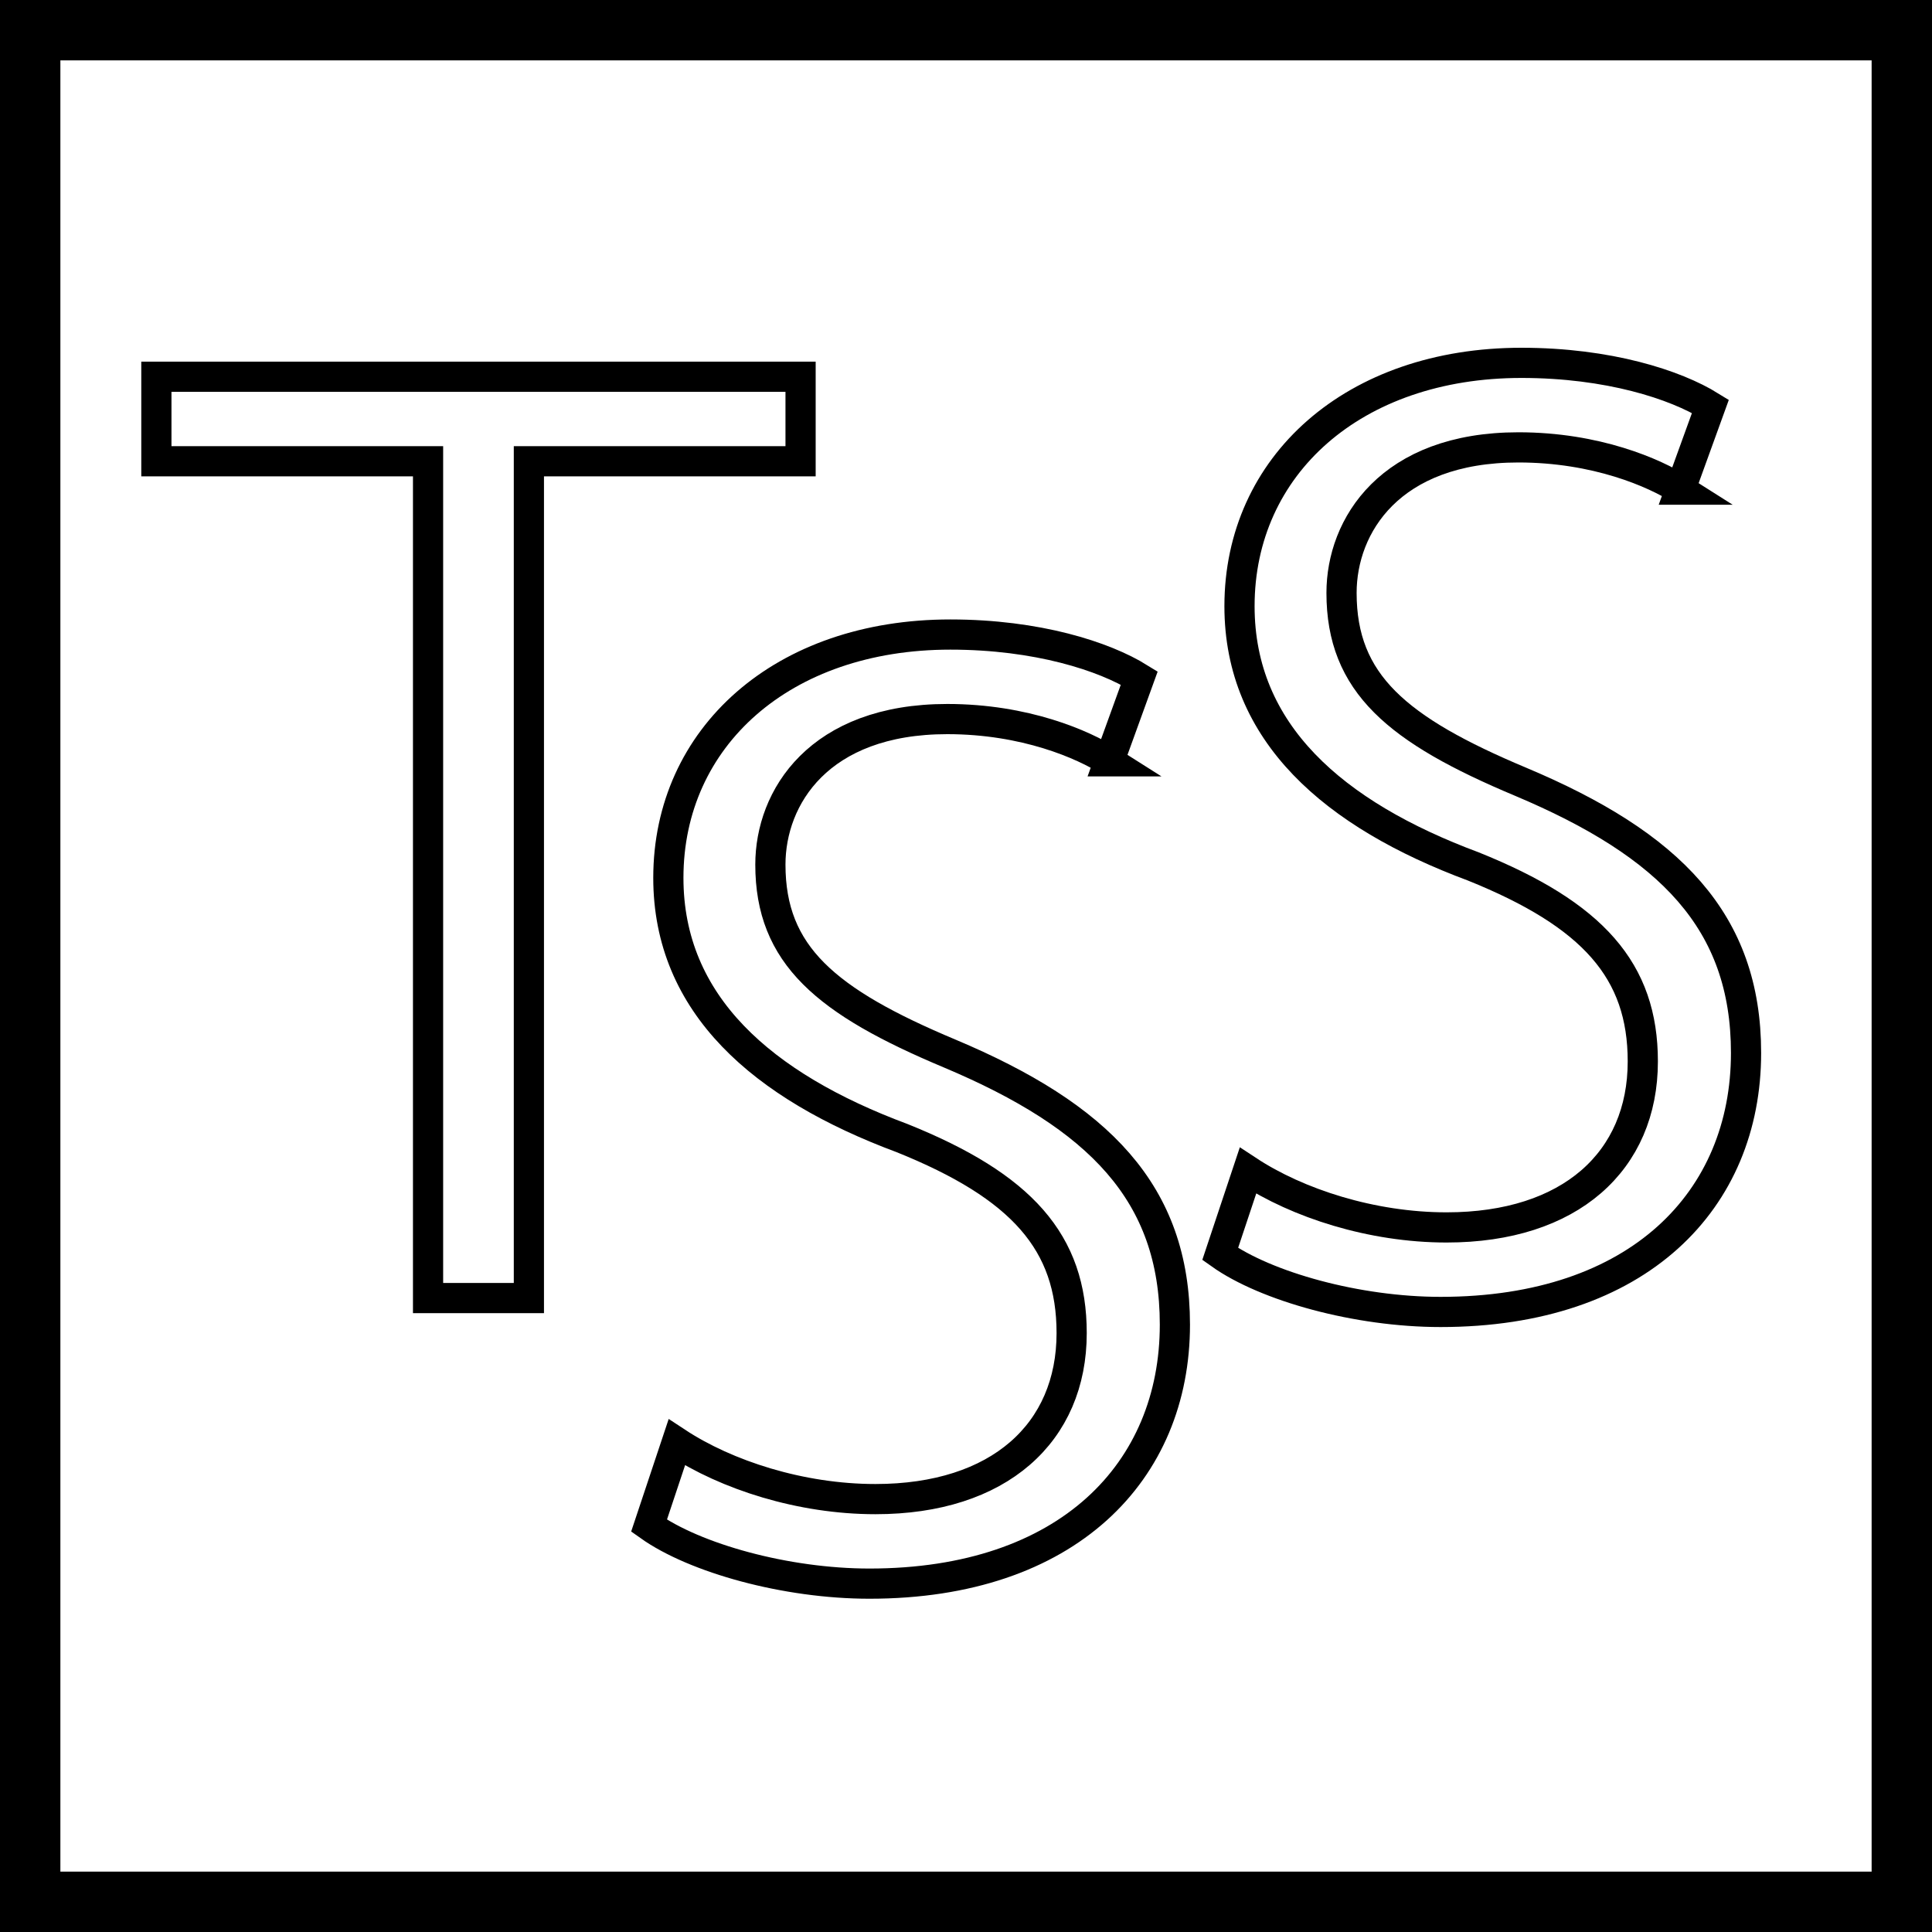 <?xml version="1.0" encoding="UTF-8"?>
<svg id="_レイヤー_1" data-name="レイヤー 1" xmlns="http://www.w3.org/2000/svg" xmlns:xlink="http://www.w3.org/1999/xlink" viewBox="0 0 32 32">
  <defs>
    <style>
      .cls-1, .cls-2 {
        fill: #fff;
      }

      .cls-3 {
        filter: url(#drop-shadow-1);
      }

      .cls-2 {
        stroke: #000;
        stroke-miterlimit: 10;
        stroke-width: .5px;
      }
    </style>
    <filter id="drop-shadow-1" x="-7" y="-4" width="46" height="40" filterUnits="userSpaceOnUse">
      <feOffset dx="0" dy="0"/>
      <feGaussianBlur result="blur" stdDeviation="3"/>
      <feFlood flood-color="#000" flood-opacity=".75"/>
      <feComposite in2="blur" operator="in"/>
      <feComposite in="SourceGraphic"/>
    </filter>
  </defs>
  <g>
    <rect class="cls-1" x=".5" y=".5" width="31" height="31"/>
    <path d="M31,1v30H1V1h30M32,0H0v32h32V0h0Z"/>
  </g>
  <g class="cls-3">
    <path class="cls-2" d="M13.27,7.64h-4.51v13.86h-1.67V7.64H2.59v-1.4h10.67v1.4Z"/>
    <path class="cls-2" d="M18.38,12.61c-.44-.28-1.4-.7-2.69-.7-2.13,0-2.93,1.3-2.93,2.41,0,1.5.92,2.27,2.97,3.13,2.47,1.04,3.73,2.31,3.73,4.49,0,2.43-1.77,4.29-5.06,4.29-1.38,0-2.89-.42-3.65-.96l.46-1.38c.82.54,2.05.94,3.29.94,2.05,0,3.25-1.1,3.25-2.75,0-1.5-.82-2.43-2.81-3.23-2.31-.86-3.87-2.21-3.87-4.31,0-2.33,1.89-4.03,4.67-4.03,1.44,0,2.55.36,3.13.72l-.5,1.38Z"/>
    <path class="cls-2" d="M27.84,8.11c-.44-.28-1.4-.7-2.69-.7-2.13,0-2.93,1.3-2.93,2.41,0,1.5.92,2.27,2.97,3.13,2.47,1.04,3.73,2.31,3.73,4.49,0,2.43-1.77,4.29-5.06,4.29-1.38,0-2.89-.42-3.65-.96l.46-1.38c.82.54,2.05.94,3.29.94,2.05,0,3.25-1.1,3.25-2.75,0-1.5-.82-2.43-2.81-3.23-2.31-.86-3.87-2.21-3.87-4.31,0-2.33,1.89-4.03,4.67-4.03,1.44,0,2.55.36,3.13.72l-.5,1.38Z"/>
  </g>
</svg>